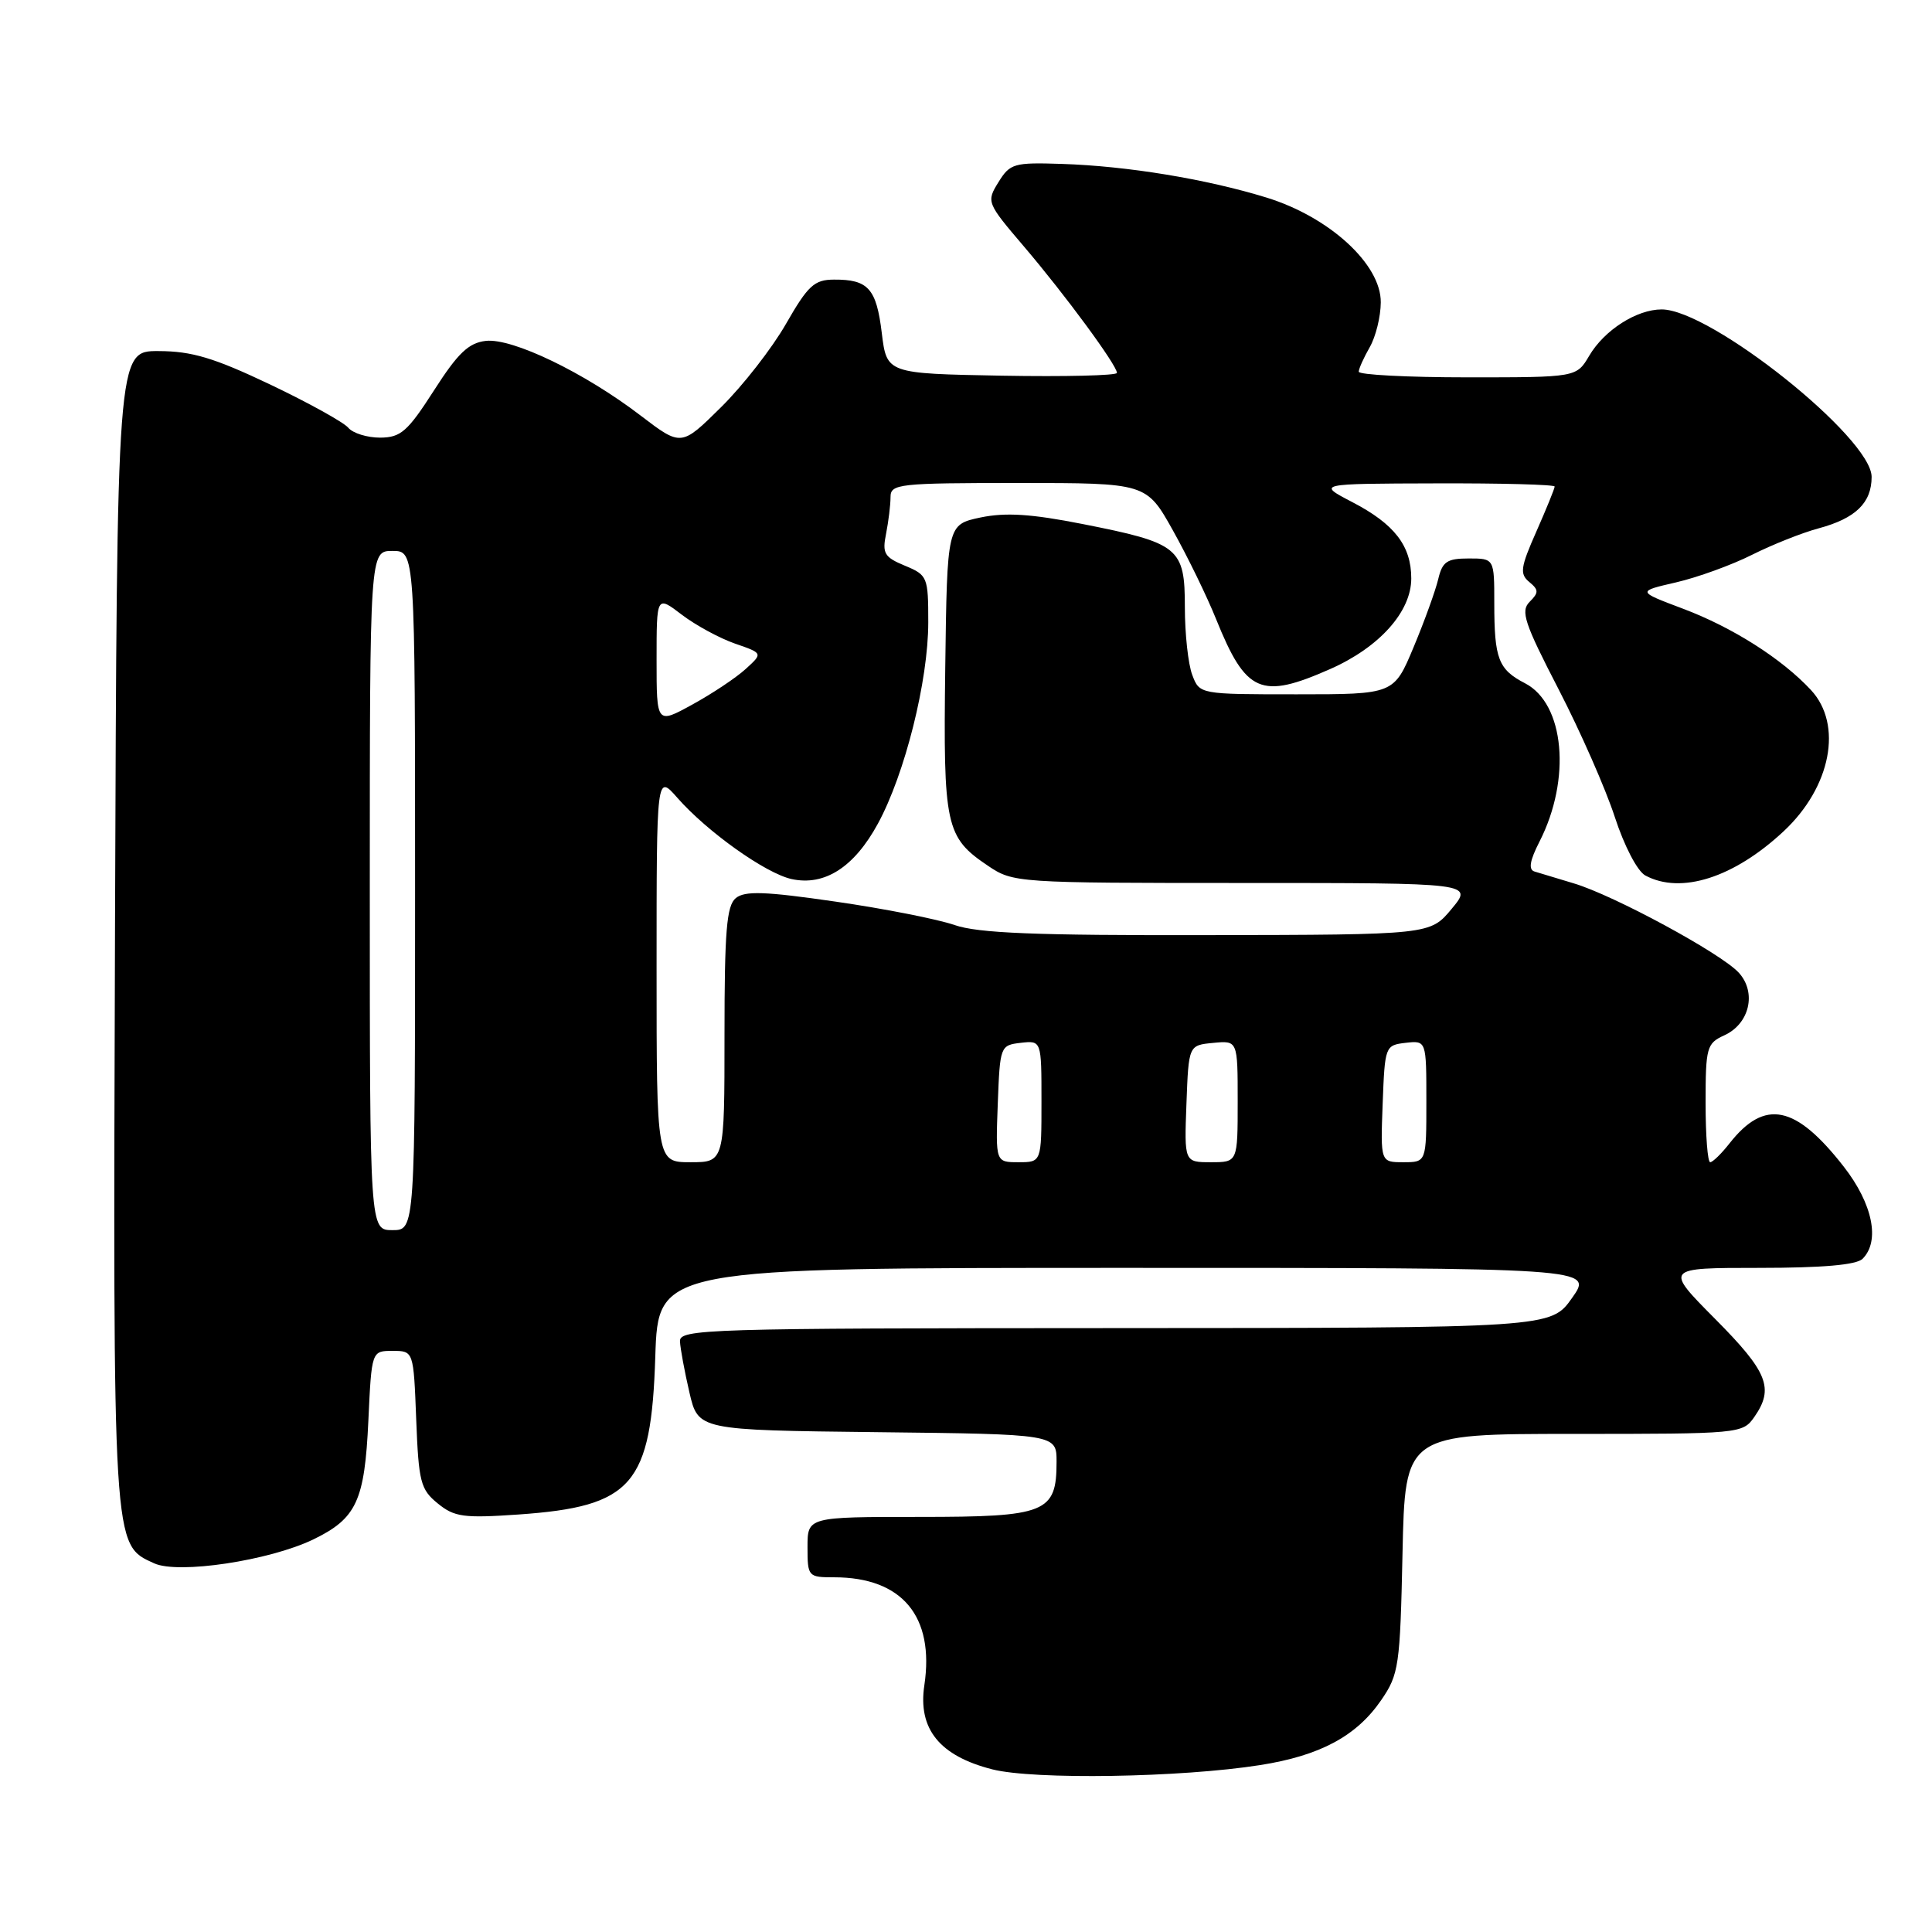 <?xml version="1.0" encoding="UTF-8" standalone="no"?>
<!DOCTYPE svg PUBLIC "-//W3C//DTD SVG 1.1//EN" "http://www.w3.org/Graphics/SVG/1.1/DTD/svg11.dtd" >
<svg xmlns="http://www.w3.org/2000/svg" xmlns:xlink="http://www.w3.org/1999/xlink" version="1.1" viewBox="0 0 256 256">
 <g >
 <path fill="currentColor"
d=" M 166.99 233.88 C 174.93 232.63 179.75 230.04 183.02 225.27 C 185.36 221.86 185.52 220.76 185.84 205.83 C 186.18 190.00 186.18 190.00 208.53 190.00 C 230.50 190.00 230.91 189.96 232.44 187.78 C 235.11 183.96 234.26 181.81 227.28 174.78 C 220.55 168.00 220.55 168.00 233.08 168.00 C 241.48 168.00 245.99 167.61 246.80 166.80 C 249.15 164.45 248.15 159.52 244.31 154.59 C 237.93 146.41 233.84 145.57 229.18 151.49 C 228.10 152.87 226.94 154.00 226.61 154.00 C 226.27 154.00 226.00 150.47 226.00 146.16 C 226.00 138.79 226.15 138.25 228.47 137.19 C 231.82 135.67 232.79 131.53 230.41 128.90 C 228.10 126.35 213.81 118.61 208.50 117.04 C 206.30 116.38 203.97 115.68 203.33 115.48 C 202.50 115.23 202.70 114.04 204.00 111.50 C 208.22 103.22 207.31 93.25 202.08 90.54 C 198.54 88.71 198.00 87.31 198.00 79.92 C 198.00 74.00 198.00 74.00 194.61 74.00 C 191.73 74.00 191.12 74.42 190.57 76.75 C 190.21 78.26 188.75 82.31 187.31 85.75 C 184.70 92.00 184.70 92.00 171.83 92.00 C 158.95 92.00 158.95 92.00 157.98 89.43 C 157.44 88.02 157.00 83.98 157.00 80.46 C 157.00 72.57 156.25 71.96 143.42 69.43 C 136.63 68.09 133.24 67.88 129.92 68.57 C 125.50 69.51 125.50 69.51 125.25 88.50 C 124.98 109.51 125.29 110.93 130.91 114.72 C 134.25 116.97 134.71 117.00 164.75 117.00 C 195.20 117.00 195.20 117.00 192.35 120.43 C 189.50 123.86 189.50 123.86 160.00 123.91 C 137.15 123.96 129.59 123.65 126.48 122.57 C 124.26 121.80 117.17 120.40 110.72 119.47 C 101.35 118.11 98.68 118.02 97.49 119.01 C 96.28 120.01 96.00 123.38 96.00 137.12 C 96.00 154.00 96.00 154.00 91.50 154.00 C 87.00 154.00 87.00 154.00 87.00 128.29 C 87.00 102.58 87.00 102.58 89.75 105.71 C 93.71 110.22 101.44 115.72 104.89 116.48 C 109.26 117.43 113.18 114.92 116.32 109.15 C 119.91 102.56 123.00 90.21 123.00 82.46 C 123.00 76.45 122.90 76.20 119.91 74.96 C 117.18 73.83 116.88 73.33 117.41 70.72 C 117.73 69.08 118.00 66.91 118.00 65.87 C 118.00 64.12 119.04 64.00 134.95 64.00 C 151.90 64.00 151.90 64.00 155.42 70.29 C 157.35 73.74 159.93 79.03 161.14 82.04 C 165.10 91.85 167.07 92.71 176.26 88.65 C 182.78 85.77 187.00 81.05 187.00 76.65 C 187.00 72.32 184.78 69.44 179.18 66.53 C 174.50 64.09 174.50 64.09 190.25 64.05 C 198.91 64.02 206.00 64.21 206.00 64.47 C 206.00 64.73 204.91 67.41 203.58 70.42 C 201.47 75.18 201.35 76.05 202.63 77.11 C 203.90 78.16 203.91 78.52 202.68 79.75 C 201.46 80.97 201.98 82.55 206.52 91.33 C 209.41 96.92 212.76 104.54 213.97 108.26 C 215.23 112.12 216.96 115.44 218.02 116.01 C 222.74 118.54 229.75 116.30 236.34 110.15 C 242.62 104.29 244.22 96.02 239.96 91.43 C 236.09 87.27 229.54 83.11 222.96 80.64 C 216.91 78.36 216.91 78.36 222.08 77.17 C 224.93 76.51 229.46 74.87 232.14 73.52 C 234.83 72.17 238.80 70.59 240.97 70.01 C 245.88 68.69 248.00 66.63 248.00 63.19 C 248.00 58.01 226.67 41.00 220.18 41.00 C 216.87 41.00 212.58 43.74 210.58 47.14 C 208.89 50.00 208.89 50.00 194.44 50.00 C 186.50 50.00 180.02 49.66 180.04 49.25 C 180.05 48.84 180.71 47.38 181.50 46.00 C 182.29 44.62 182.95 41.96 182.96 40.08 C 183.02 35.03 176.15 28.74 167.79 26.17 C 159.77 23.71 149.36 22.00 140.71 21.72 C 134.35 21.51 133.83 21.66 132.30 24.14 C 130.69 26.74 130.74 26.87 135.66 32.64 C 141.14 39.07 148.00 48.40 148.00 49.41 C 148.00 49.76 141.14 49.93 132.75 49.78 C 117.50 49.50 117.50 49.50 116.84 44.12 C 116.13 38.23 115.04 37.02 110.50 37.05 C 107.90 37.06 107.06 37.83 104.15 42.91 C 102.31 46.13 98.43 51.11 95.53 53.97 C 90.27 59.17 90.27 59.17 84.88 55.06 C 77.44 49.37 67.89 44.77 64.37 45.17 C 62.09 45.43 60.67 46.79 57.50 51.74 C 54.00 57.19 53.11 57.97 50.37 57.99 C 48.65 57.99 46.75 57.40 46.15 56.68 C 45.54 55.95 40.88 53.37 35.78 50.94 C 28.33 47.40 25.41 46.53 21.00 46.52 C 15.50 46.50 15.50 46.50 15.24 122.77 C 14.97 205.66 14.90 204.63 20.43 207.15 C 23.63 208.61 35.66 206.80 41.50 203.99 C 47.24 201.21 48.32 198.89 48.81 188.25 C 49.24 179.00 49.24 179.00 52.02 179.00 C 54.80 179.00 54.80 179.00 55.15 188.09 C 55.47 196.36 55.72 197.36 58.00 199.21 C 60.21 201.02 61.44 201.18 68.70 200.68 C 83.83 199.62 86.29 196.78 86.83 179.75 C 87.21 168.00 87.21 168.00 149.17 168.00 C 211.13 168.00 211.13 168.00 208.31 171.98 C 205.50 175.96 205.50 175.96 147.75 175.98 C 93.39 176.00 90.01 176.10 90.10 177.75 C 90.15 178.71 90.71 181.75 91.35 184.50 C 92.51 189.50 92.51 189.50 116.26 189.77 C 140.00 190.04 140.00 190.04 140.00 193.69 C 140.00 200.45 138.64 201.00 121.85 201.00 C 107.00 201.00 107.00 201.00 107.00 205.00 C 107.00 208.91 107.08 209.00 110.53 209.00 C 119.53 209.00 123.85 214.17 122.48 223.31 C 121.61 229.10 124.50 232.67 131.49 234.45 C 137.01 235.85 156.49 235.54 166.99 233.88 Z  M 49.00 118.00 C 49.00 73.00 49.00 73.00 52.00 73.00 C 55.00 73.00 55.00 73.00 55.00 118.00 C 55.00 163.00 55.00 163.00 52.00 163.00 C 49.00 163.00 49.00 163.00 49.00 118.00 Z  M 132.21 146.25 C 132.50 138.62 132.54 138.50 135.25 138.18 C 138.00 137.87 138.00 137.87 138.00 145.93 C 138.00 154.00 138.00 154.00 134.96 154.00 C 131.92 154.00 131.92 154.00 132.21 146.25 Z  M 157.21 146.25 C 157.50 138.50 157.50 138.50 160.75 138.19 C 164.00 137.87 164.00 137.87 164.00 145.94 C 164.00 154.00 164.00 154.00 160.46 154.00 C 156.92 154.00 156.92 154.00 157.21 146.25 Z  M 183.21 146.25 C 183.50 138.62 183.54 138.50 186.25 138.18 C 189.00 137.87 189.00 137.87 189.00 145.93 C 189.00 154.00 189.00 154.00 185.96 154.00 C 182.92 154.00 182.92 154.00 183.21 146.25 Z  M 87.00 87.43 C 87.00 78.90 87.00 78.90 90.34 81.45 C 92.18 82.85 95.35 84.57 97.39 85.28 C 101.10 86.56 101.10 86.56 98.80 88.65 C 97.53 89.81 94.36 91.92 91.75 93.35 C 87.00 95.96 87.00 95.96 87.00 87.43 Z "/>
</g>
</svg>
